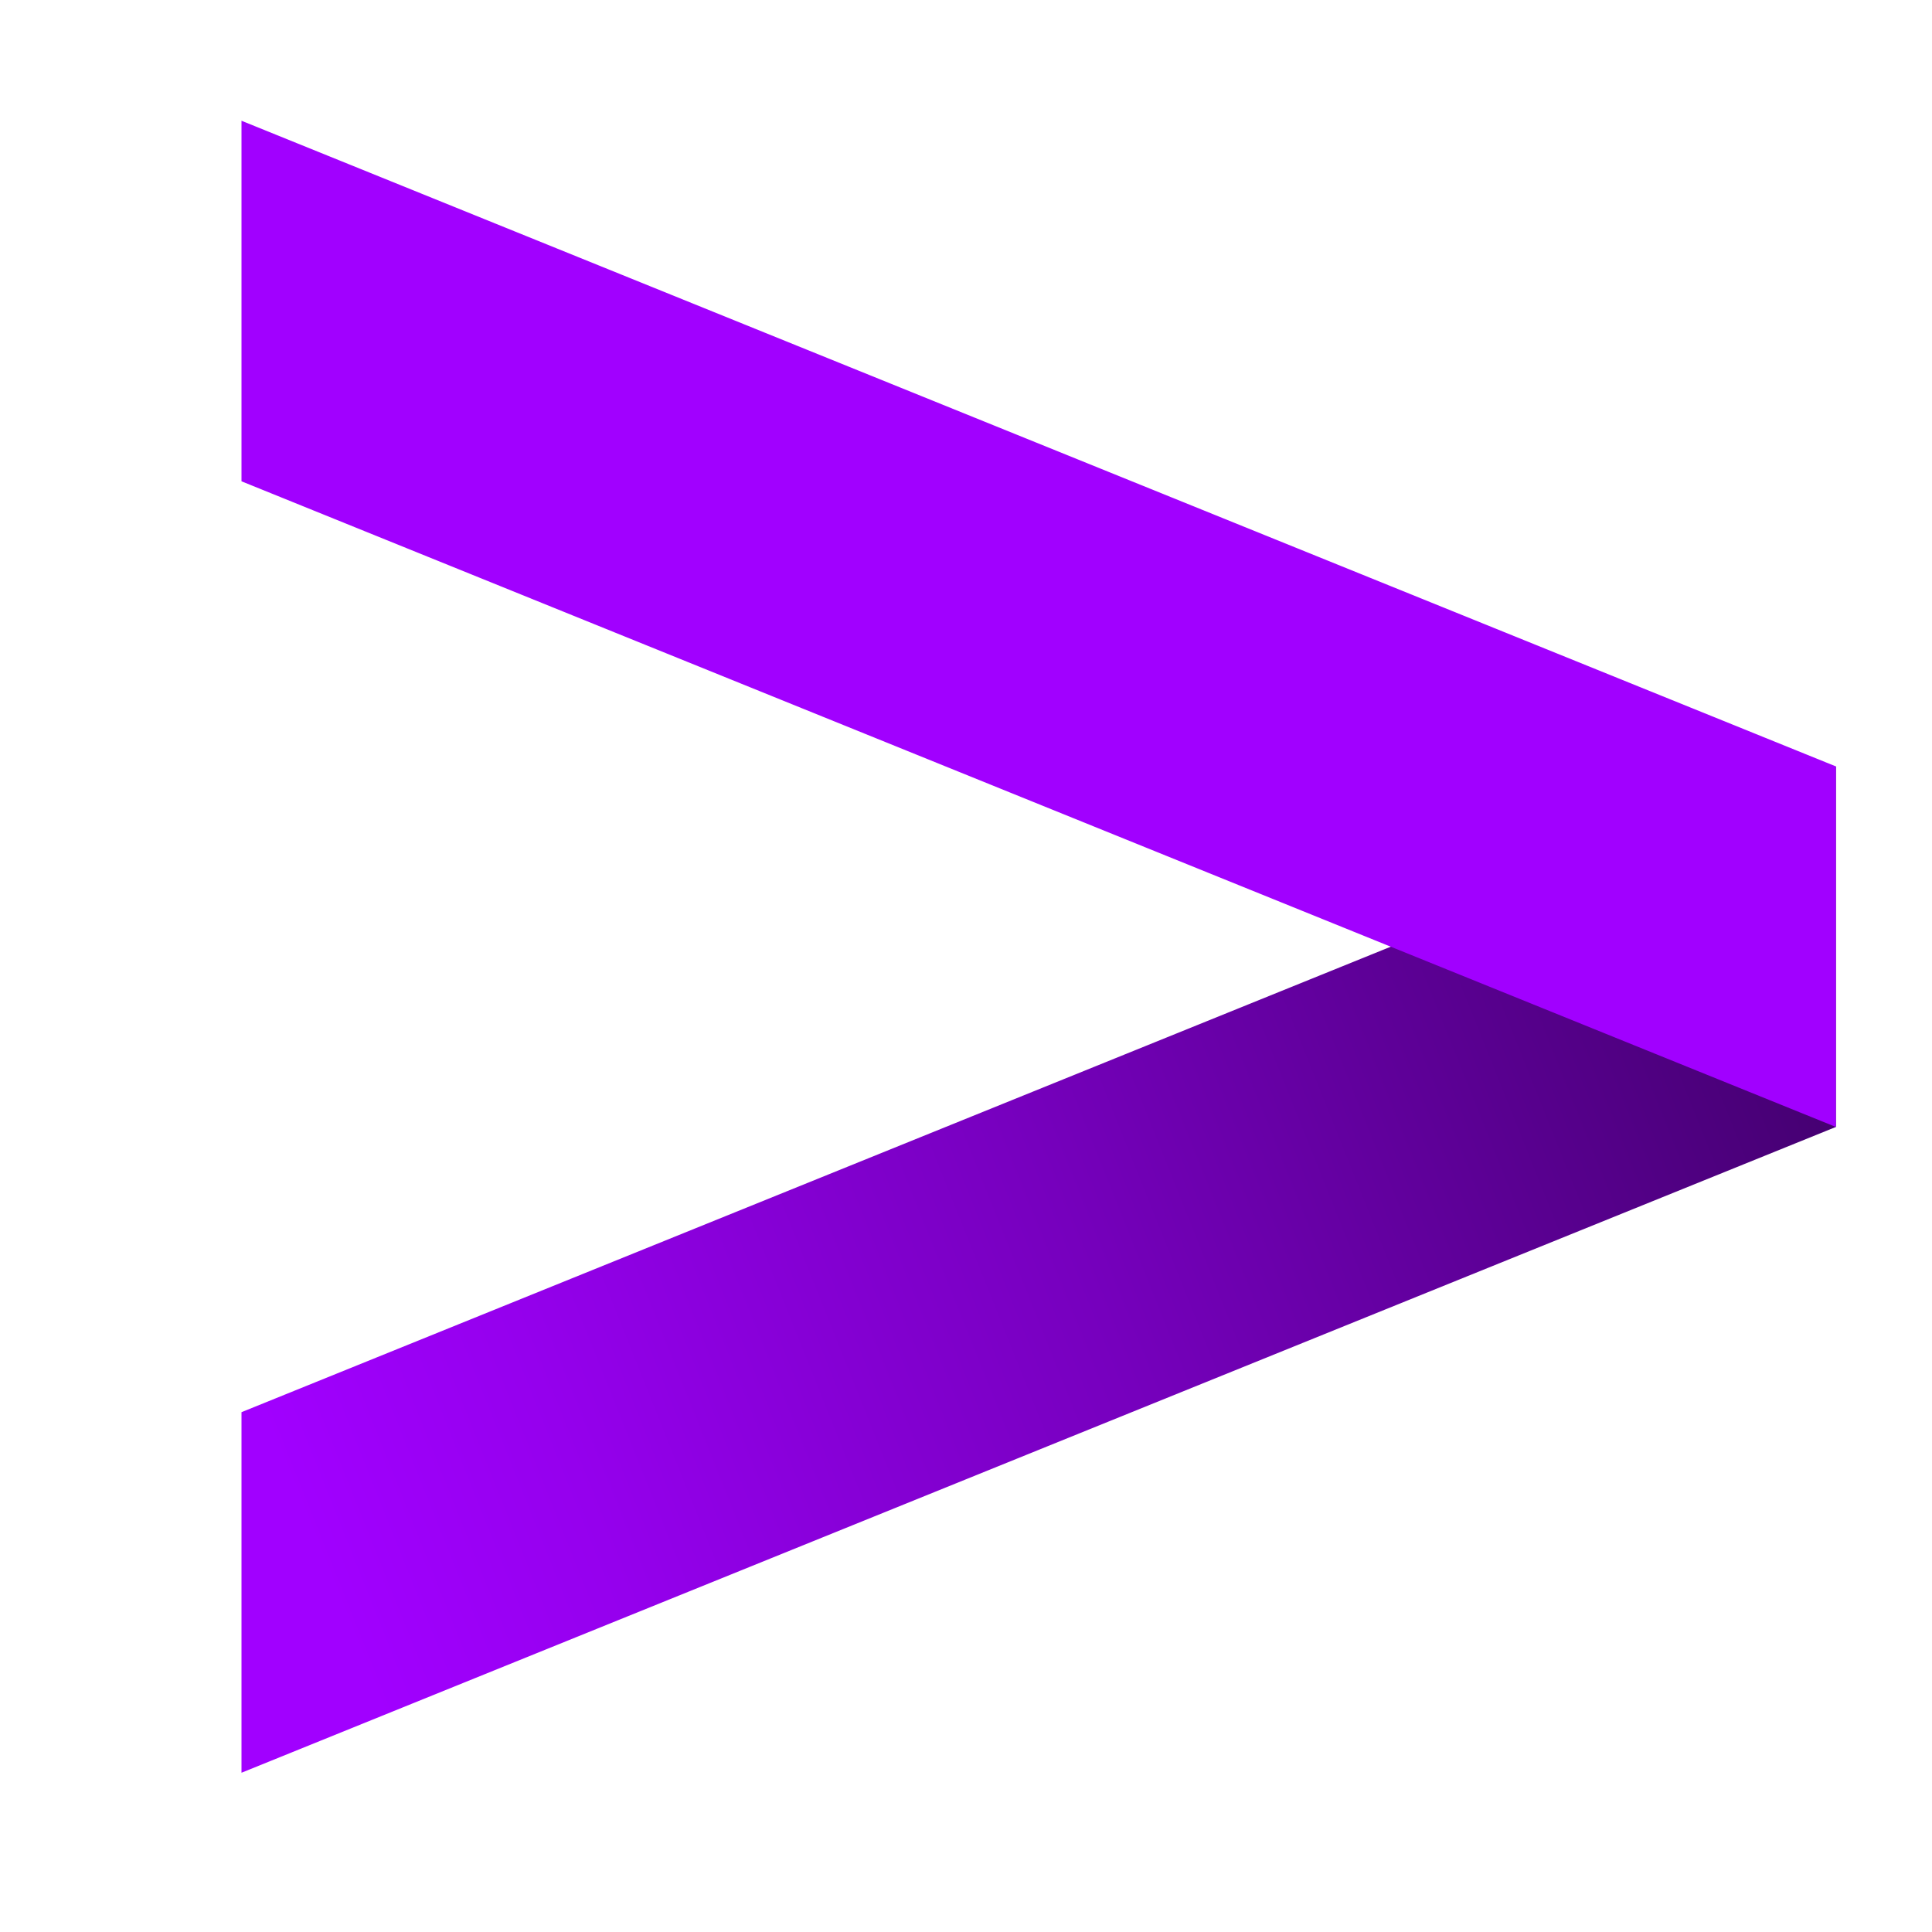 <?xml version="1.0" encoding="UTF-8"?>
<svg width="16px" height="16px" viewBox="0 0 16 16" version="1.1" xmlns="http://www.w3.org/2000/svg" xmlns:xlink="http://www.w3.org/1999/xlink">
    <!-- Generator: Sketch 61.2 (89653) - https://sketch.com -->
    <title>编组</title>
    <desc>Created with Sketch.</desc>
    <defs>
        <linearGradient x1="0.386%" y1="62.703%" x2="99.975%" y2="37.206%" id="linearGradient-1">
            <stop stop-color="#A100FF" offset="0%"></stop>
            <stop stop-color="#9500ED" offset="17.42%"></stop>
            <stop stop-color="#7600BD" offset="52.57%"></stop>
            <stop stop-color="#460073" offset="100%"></stop>
        </linearGradient>
    </defs>
    <g id="页面-1" stroke="none" stroke-width="1" fill="none" fill-rule="evenodd">
        <g id="编组-2" transform="translate(2, 1)" fill-rule="nonzero">
            <polygon id="路径" fill="url(#linearGradient-1)" points="13.204 5.347 7.10542736e-15 10.695 7.10542736e-15 13.681 13.204 8.333"></polygon>
            <polygon id="路径" fill="#A100FF" points="13.204 8.333 7.10542736e-15 2.986 7.10542736e-15 8.8817842e-16 13.204 5.347"></polygon>
        </g>
    </g>
</svg>